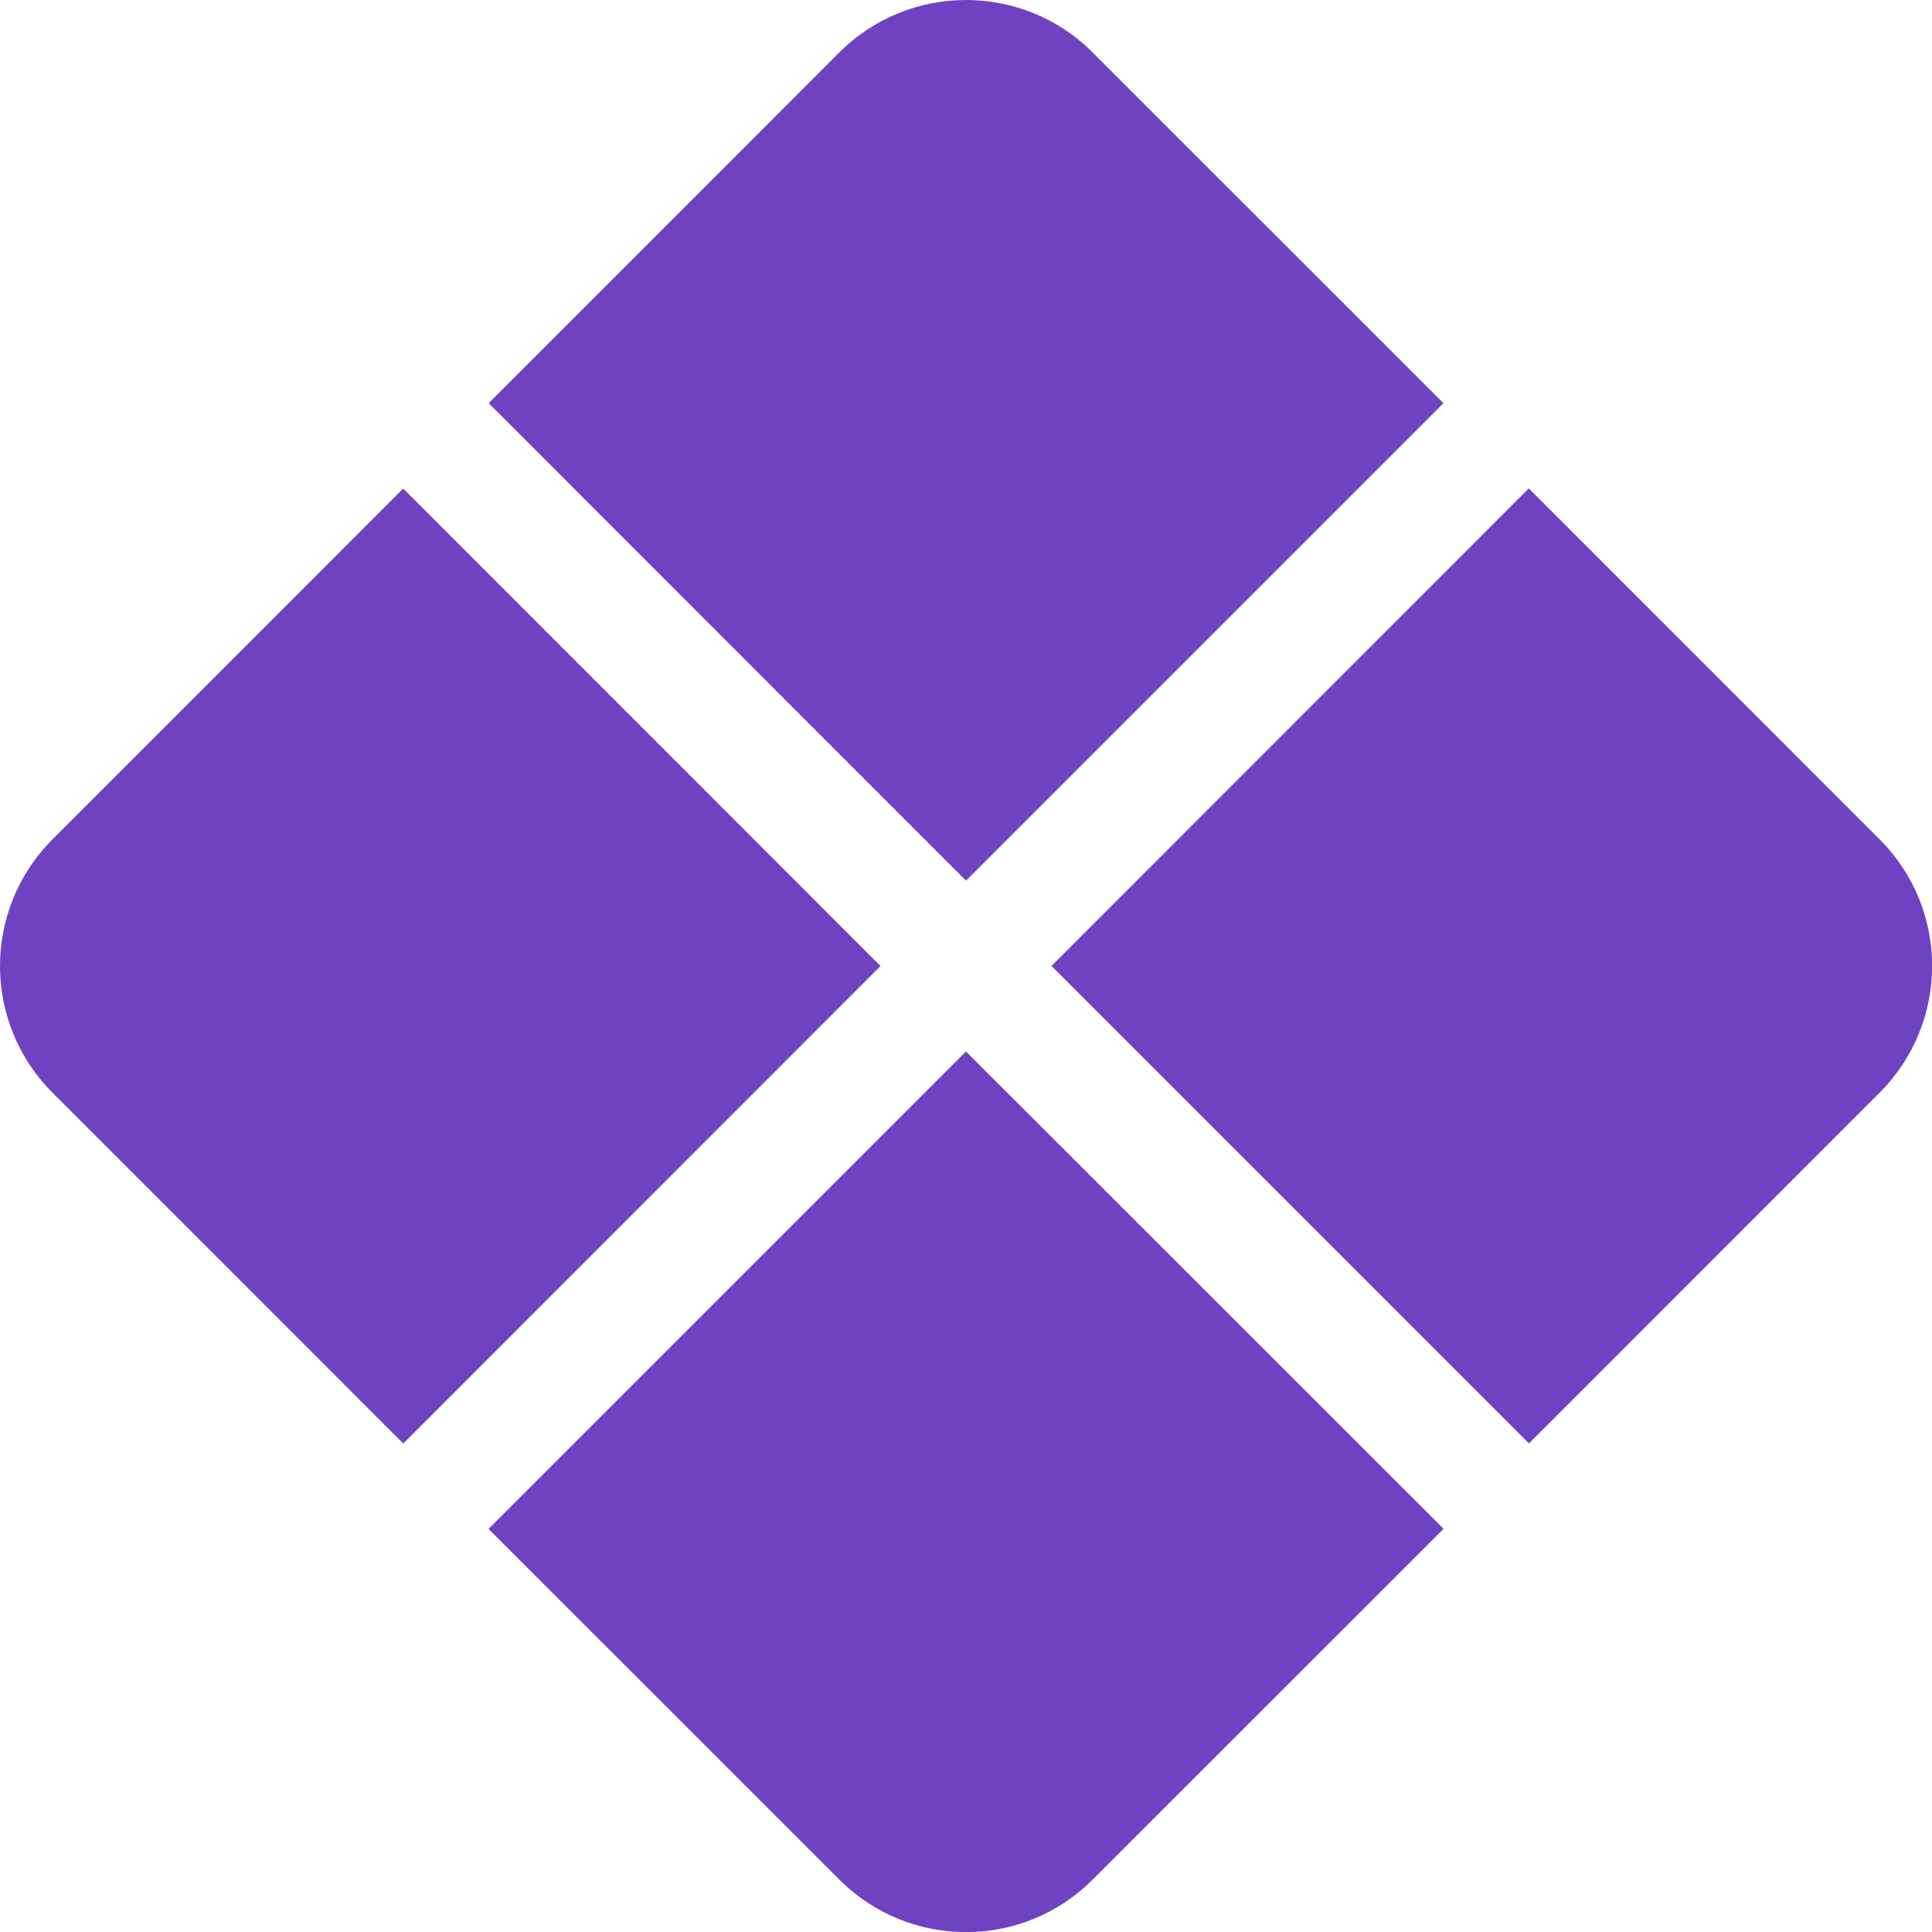<svg xmlns="http://www.w3.org/2000/svg" width="16" height="16" fill="#6f42c1" class="bi bi-x-diamond-fill" viewBox="0 0 16 16">
  <path d="M9.05.435c-.58-.58-1.52-.58-2.1 0L4.047 3.339 8 7.293l3.954-3.954L9.049.435zm3.61 3.611L8.708 8l3.954 3.954 2.904-2.905c.58-.58.58-1.519 0-2.098l-2.904-2.905zm-.706 8.614L8 8.708l-3.954 3.954 2.905 2.904c.58.58 1.519.58 2.098 0l2.905-2.904zm-8.614-.706L7.292 8 3.339 4.046.435 6.951c-.58.58-.58 1.519 0 2.098l2.904 2.905z"/>
</svg>